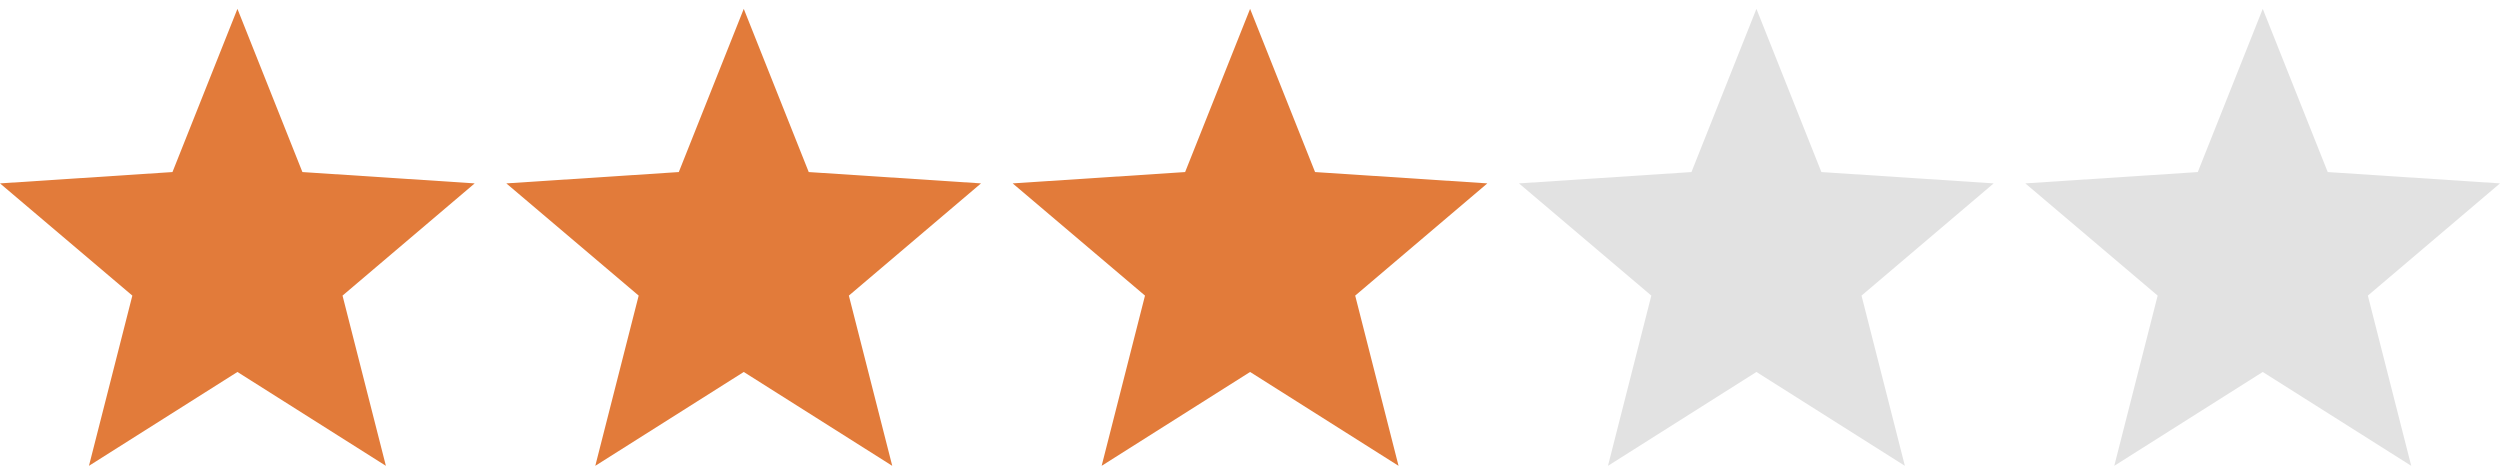 <svg width="79" height="15" viewBox="0 0 79 15" fill="none" xmlns="http://www.w3.org/2000/svg">
<g clip-path="url(#clip0_0_77)">
<path d="M0 5.795L5.45 5.437L7.503 0.28L9.556 5.437L15 5.795L10.824 9.341L12.194 14.72L7.503 11.754L2.811 14.72L4.182 9.341L0 5.795Z" fill="#E27B3A"/>
</g>
<g clip-path="url(#clip1_0_77)">
<path d="M16 5.795L21.45 5.437L23.503 0.28L25.556 5.437L31 5.795L26.824 9.341L28.195 14.72L23.503 11.754L18.811 14.72L20.182 9.341L16 5.795Z" fill="#E27B3A"/>
</g>
<g clip-path="url(#clip2_0_77)">
<path d="M32 5.795L37.45 5.437L39.503 0.28L41.556 5.437L47 5.795L42.824 9.341L44.194 14.72L39.503 11.754L34.812 14.72L36.182 9.341L32 5.795Z" fill="#E27B3A"/>
</g>
<g clip-path="url(#clip3_0_77)">
<path d="M48 5.795L53.45 5.437L55.503 0.28L57.556 5.437L63 5.795L58.824 9.341L60.194 14.72L55.503 11.754L50.812 14.72L52.182 9.341L48 5.795Z" fill="#E2E2E2"/>
</g>
<g clip-path="url(#clip4_0_77)">
<path d="M64 5.795L69.45 5.437L71.503 0.28L73.556 5.437L79 5.795L74.824 9.341L76.195 14.72L71.503 11.754L66.811 14.72L68.182 9.341L64 5.795Z" fill="#E2E2E2"/>
</g>
<defs>
<clipPath id="clip0_0_77">
<rect width="15" height="15" fill="white" transform="matrix(-1 0 0 1 15 0)"/>
</clipPath>
<clipPath id="clip1_0_77">
<rect width="15" height="15" fill="white" transform="matrix(-1 0 0 1 31 0)"/>
</clipPath>
<clipPath id="clip2_0_77">
<rect width="15" height="15" fill="white" transform="matrix(-1 0 0 1 47 0)"/>
</clipPath>
<clipPath id="clip3_0_77">
<rect width="15" height="15" fill="white" transform="matrix(-1 0 0 1 63 0)"/>
</clipPath>
<clipPath id="clip4_0_77">
<rect width="15" height="15" fill="white" transform="matrix(-1 0 0 1 79 0)"/>
</clipPath>
</defs>
</svg>
